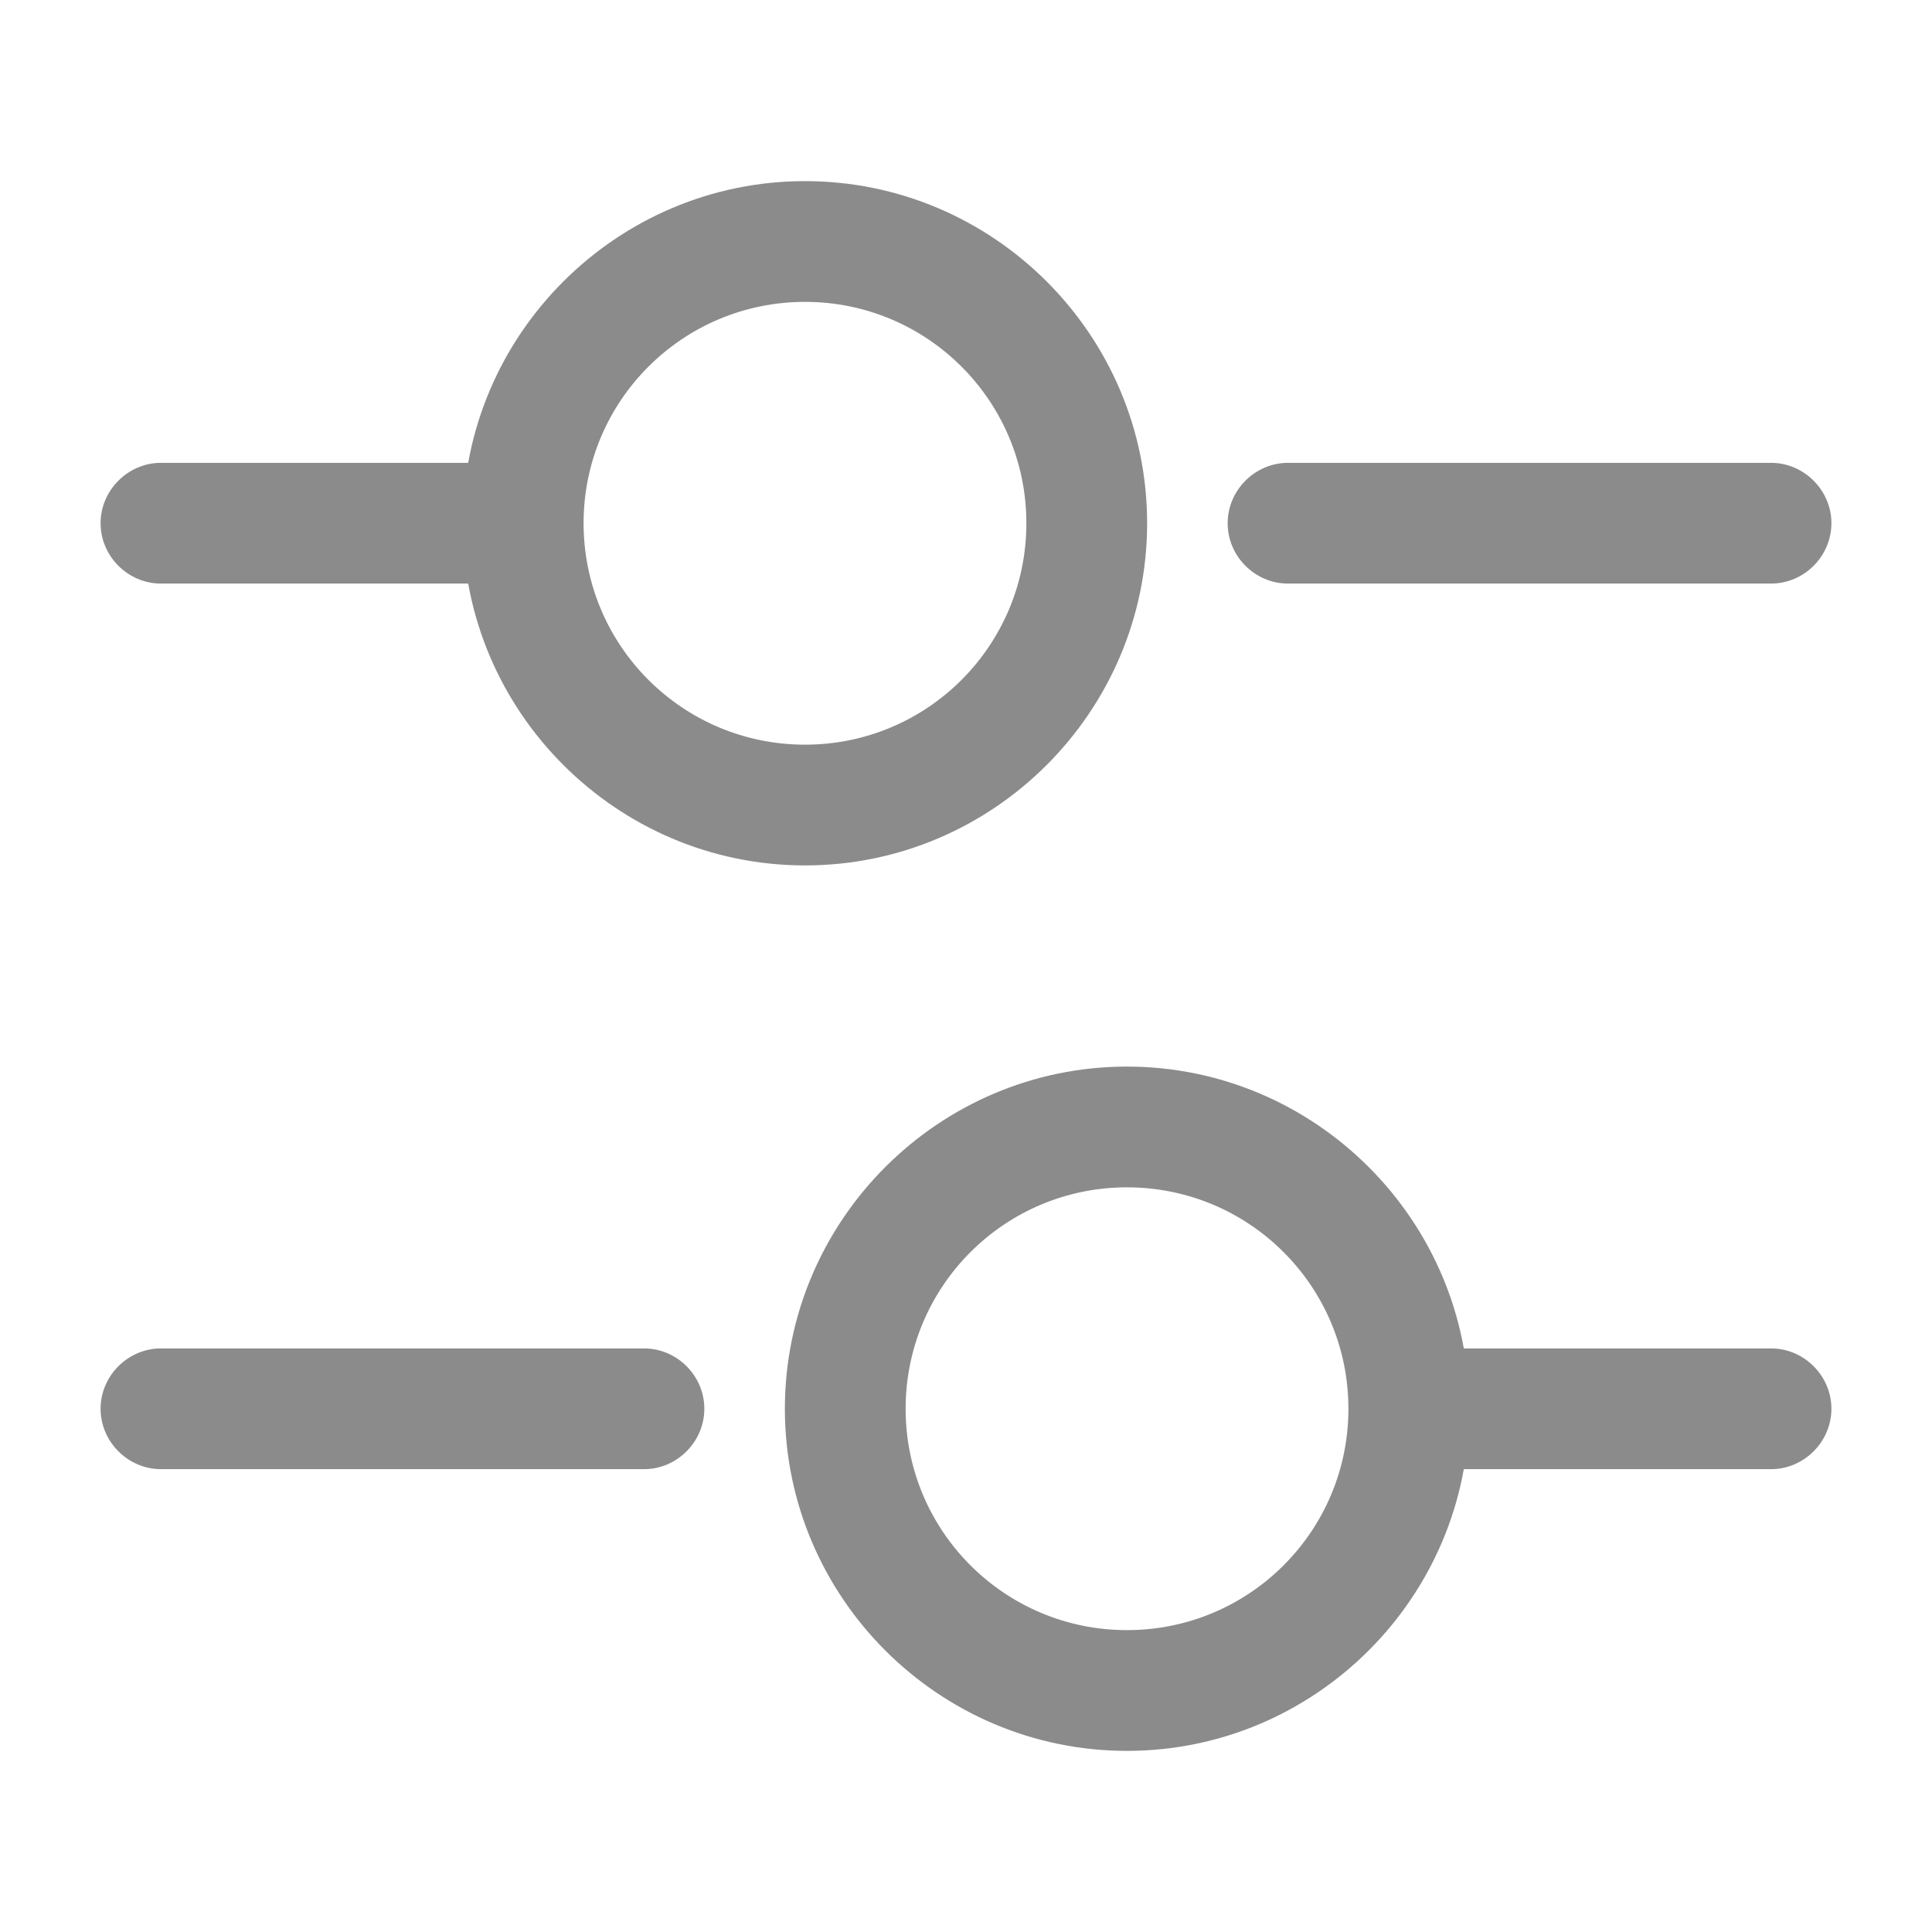 <svg
              width="16"
              height="16"
              viewBox="0 0 16 16"
              fill="none"
              xmlns="http://www.w3.org/2000/svg"
            >
              <path
                d="M14.667 4.833H10.667C10.393 4.833 10.167 4.607 10.167 4.333C10.167 4.06 10.393 3.833 10.667 3.833H14.667C14.94 3.833 15.167 4.06 15.167 4.333C15.167 4.607 14.94 4.833 14.667 4.833Z"
                fill="#8B8B8B"
              />
              <path
                d="M4 4.833H1.333C1.06 4.833 0.833 4.607 0.833 4.333C0.833 4.06 1.06 3.833 1.333 3.833H4C4.273 3.833 4.5 4.06 4.5 4.333C4.5 4.607 4.273 4.833 4 4.833Z"
                fill="#8B8B8B"
              />
              <path
                d="M6.667 7.167C5.107 7.167 3.833 5.893 3.833 4.333C3.833 2.773 5.107 1.5 6.667 1.5C8.227 1.5 9.5 2.773 9.5 4.333C9.5 5.893 8.227 7.167 6.667 7.167ZM6.667 2.5C5.653 2.5 4.833 3.32 4.833 4.333C4.833 5.347 5.653 6.167 6.667 6.167C7.68 6.167 8.5 5.347 8.5 4.333C8.5 3.32 7.68 2.5 6.667 2.5Z"
                fill="#8B8B8B"
              />
              <path
                d="M14.667 12.167H12C11.727 12.167 11.5 11.94 11.5 11.667C11.5 11.393 11.727 11.167 12 11.167H14.667C14.94 11.167 15.167 11.393 15.167 11.667C15.167 11.94 14.94 12.167 14.667 12.167Z"
                fill="#8B8B8B"
              />
              <path
                d="M5.333 12.167H1.333C1.06 12.167 0.833 11.94 0.833 11.667C0.833 11.393 1.06 11.167 1.333 11.167H5.333C5.607 11.167 5.833 11.393 5.833 11.667C5.833 11.94 5.607 12.167 5.333 12.167Z"
                fill="#8B8B8B"
              />
              <path
                d="M9.333 14.5C7.773 14.5 6.5 13.227 6.5 11.667C6.5 10.107 7.773 8.833 9.333 8.833C10.893 8.833 12.167 10.107 12.167 11.667C12.167 13.227 10.893 14.5 9.333 14.5ZM9.333 9.833C8.32 9.833 7.5 10.653 7.5 11.667C7.5 12.68 8.32 13.5 9.333 13.5C10.347 13.5 11.167 12.68 11.167 11.667C11.167 10.653 10.347 9.833 9.333 9.833Z"
                fill="#8B8B8B"
              />
            </svg>